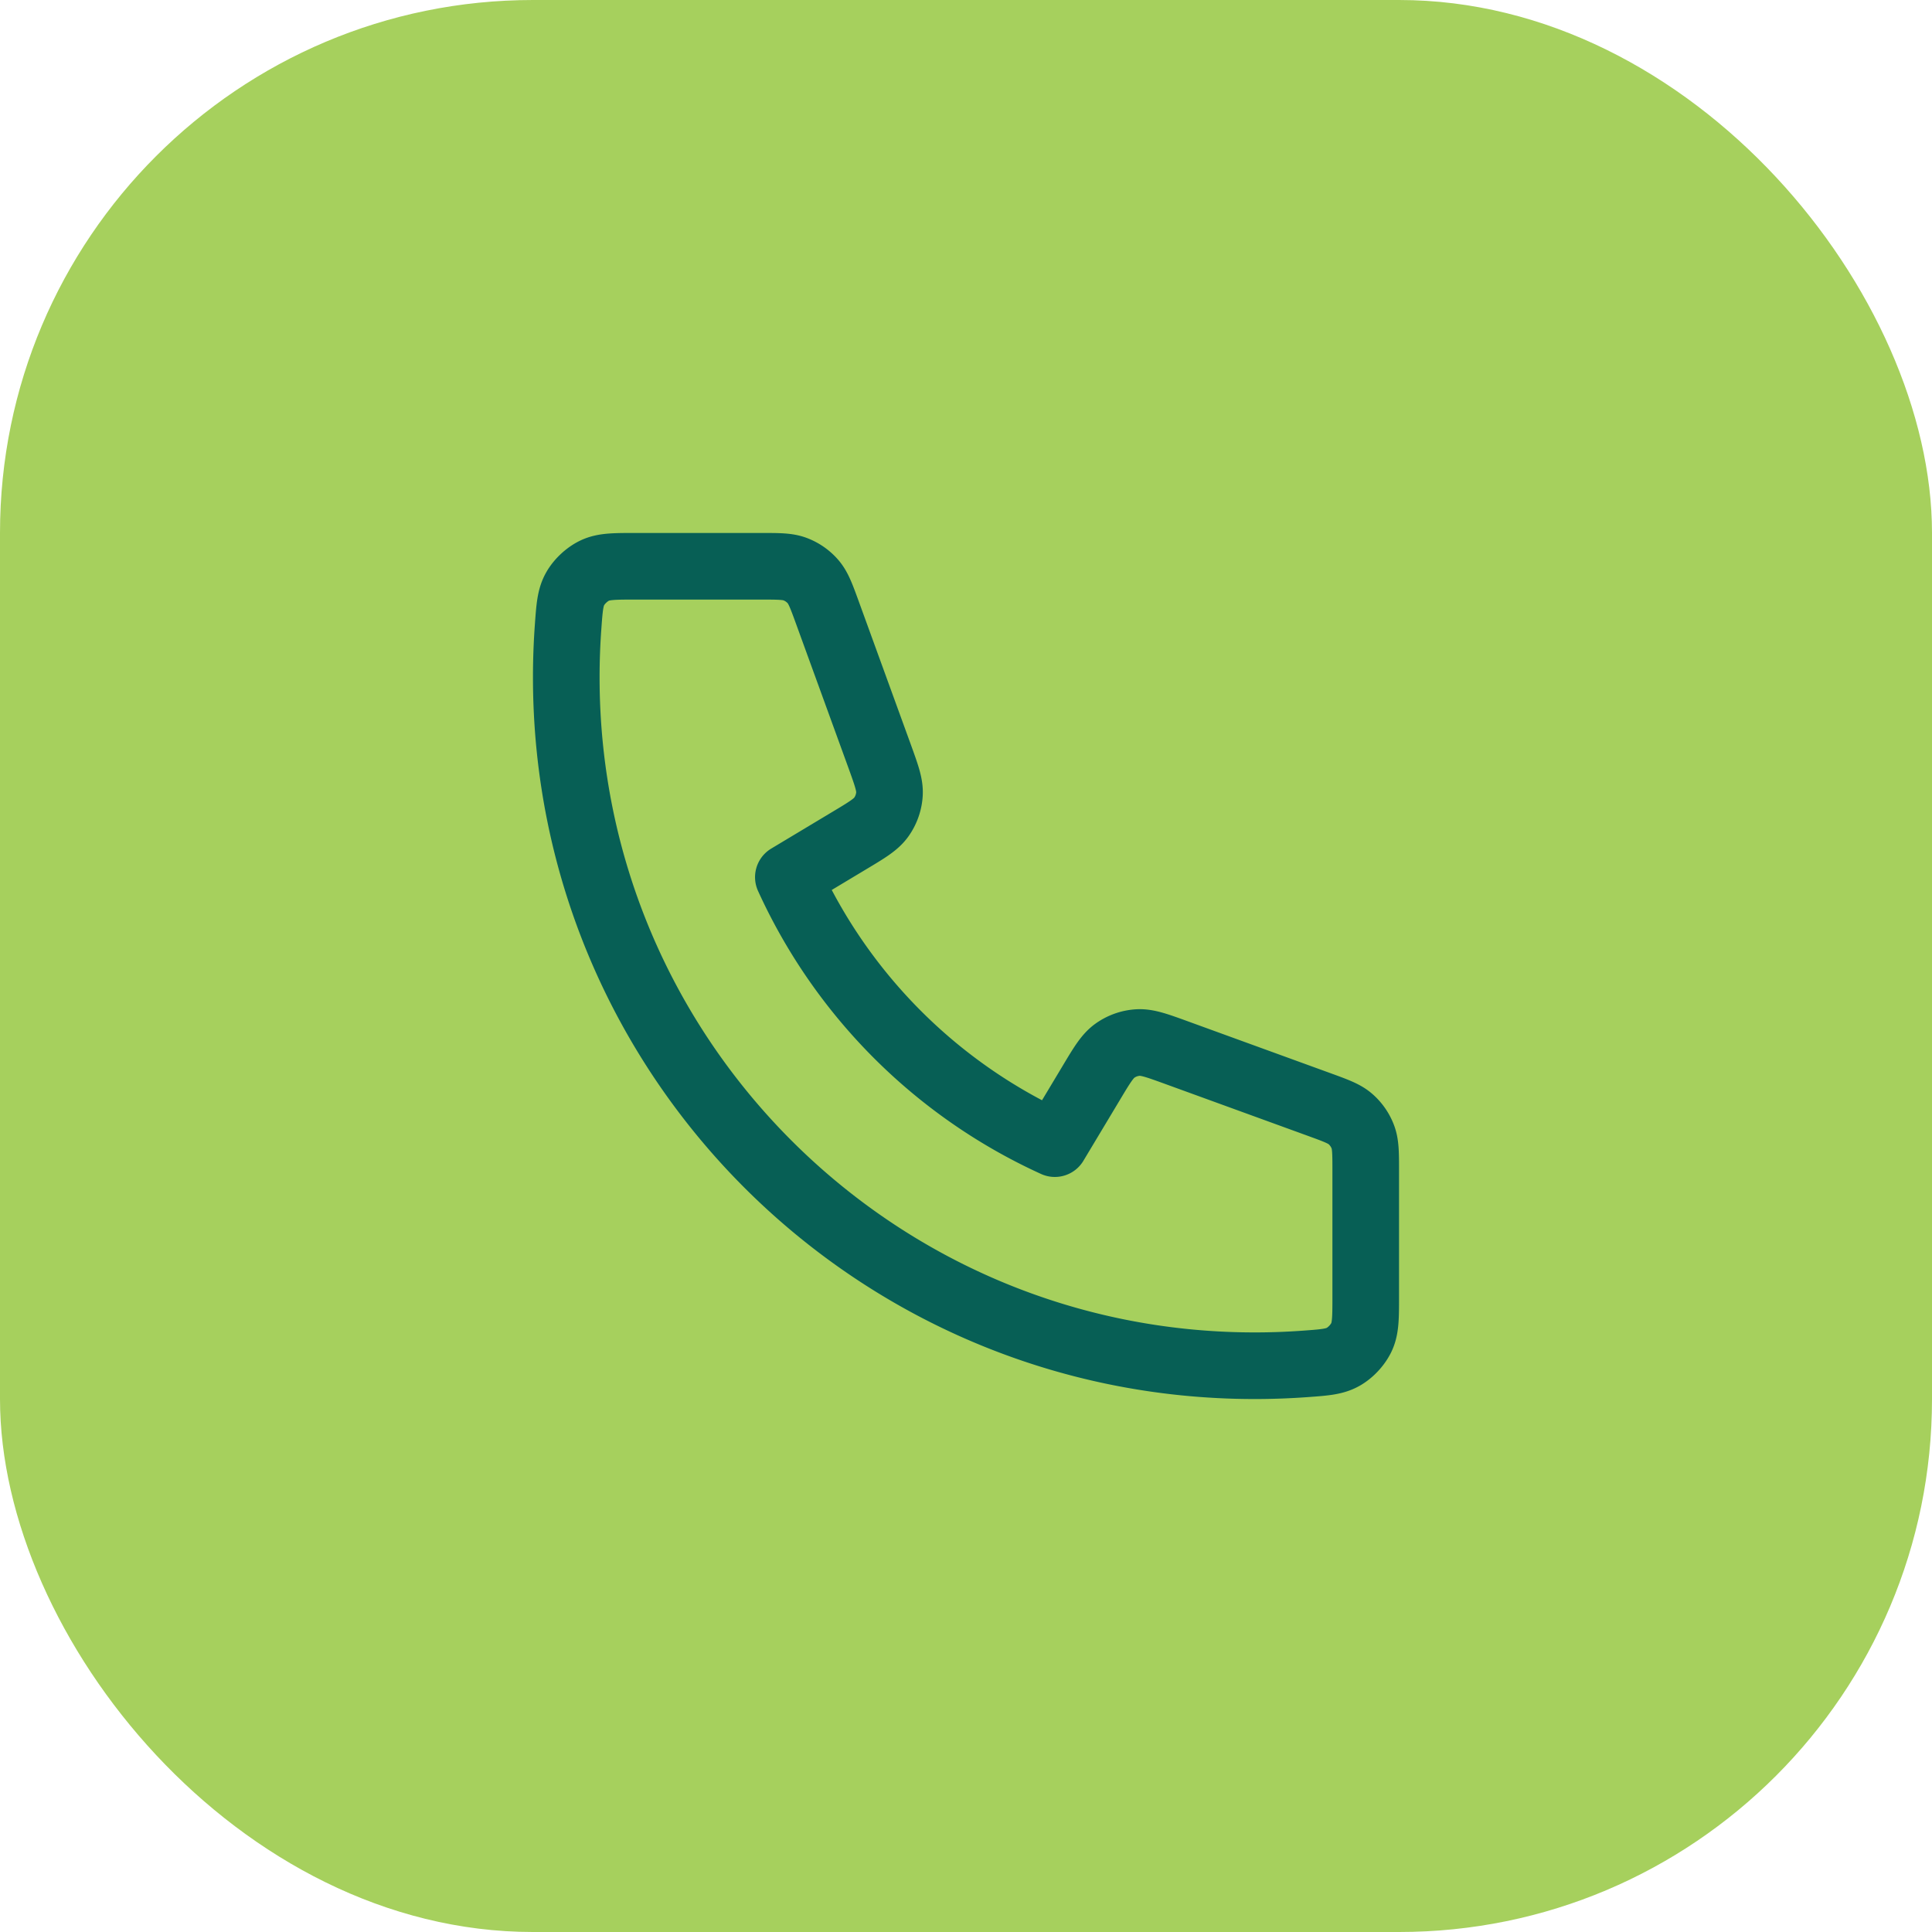 <svg xmlns="http://www.w3.org/2000/svg" width="58" height="58" fill="none" viewBox="0 0 58 58">
  <rect width="58" height="58" fill="#A6D05D" rx="16"/>
  <path stroke="#075F55" stroke-linecap="round" stroke-linejoin="round" stroke-width="2" d="M17 20.333C17 31.747 26.253 41 37.667 41c.515 0 1.025-.019 1.53-.056.58-.042.87-.064 1.135-.216.219-.126.426-.349.536-.576.132-.274.132-.595.132-1.235v-3.756c0-.538 0-.808-.089-1.038a1.334 1.334 0 0 0-.37-.529c-.186-.162-.44-.254-.945-.438h0l-4.276-1.555c-.589-.214-.883-.32-1.162-.303-.247.016-.483.1-.685.243-.228.162-.39.43-.711.967h0l-1.095 1.825a16.134 16.134 0 0 1-8-8l1.824-1.095c.538-.322.806-.483.968-.711.143-.202.227-.439.243-.685.018-.279-.09-.573-.303-1.162l-1.555-4.276c-.184-.506-.276-.759-.438-.945a1.334 1.334 0 0 0-.529-.37c-.23-.089-.5-.089-1.038-.089h-3.756c-.64 0-.96 0-1.235.132-.227.11-.45.317-.576.536-.152.264-.174.554-.216 1.134A20.915 20.915 0 0 0 17 20.333Z"/>
</svg>
